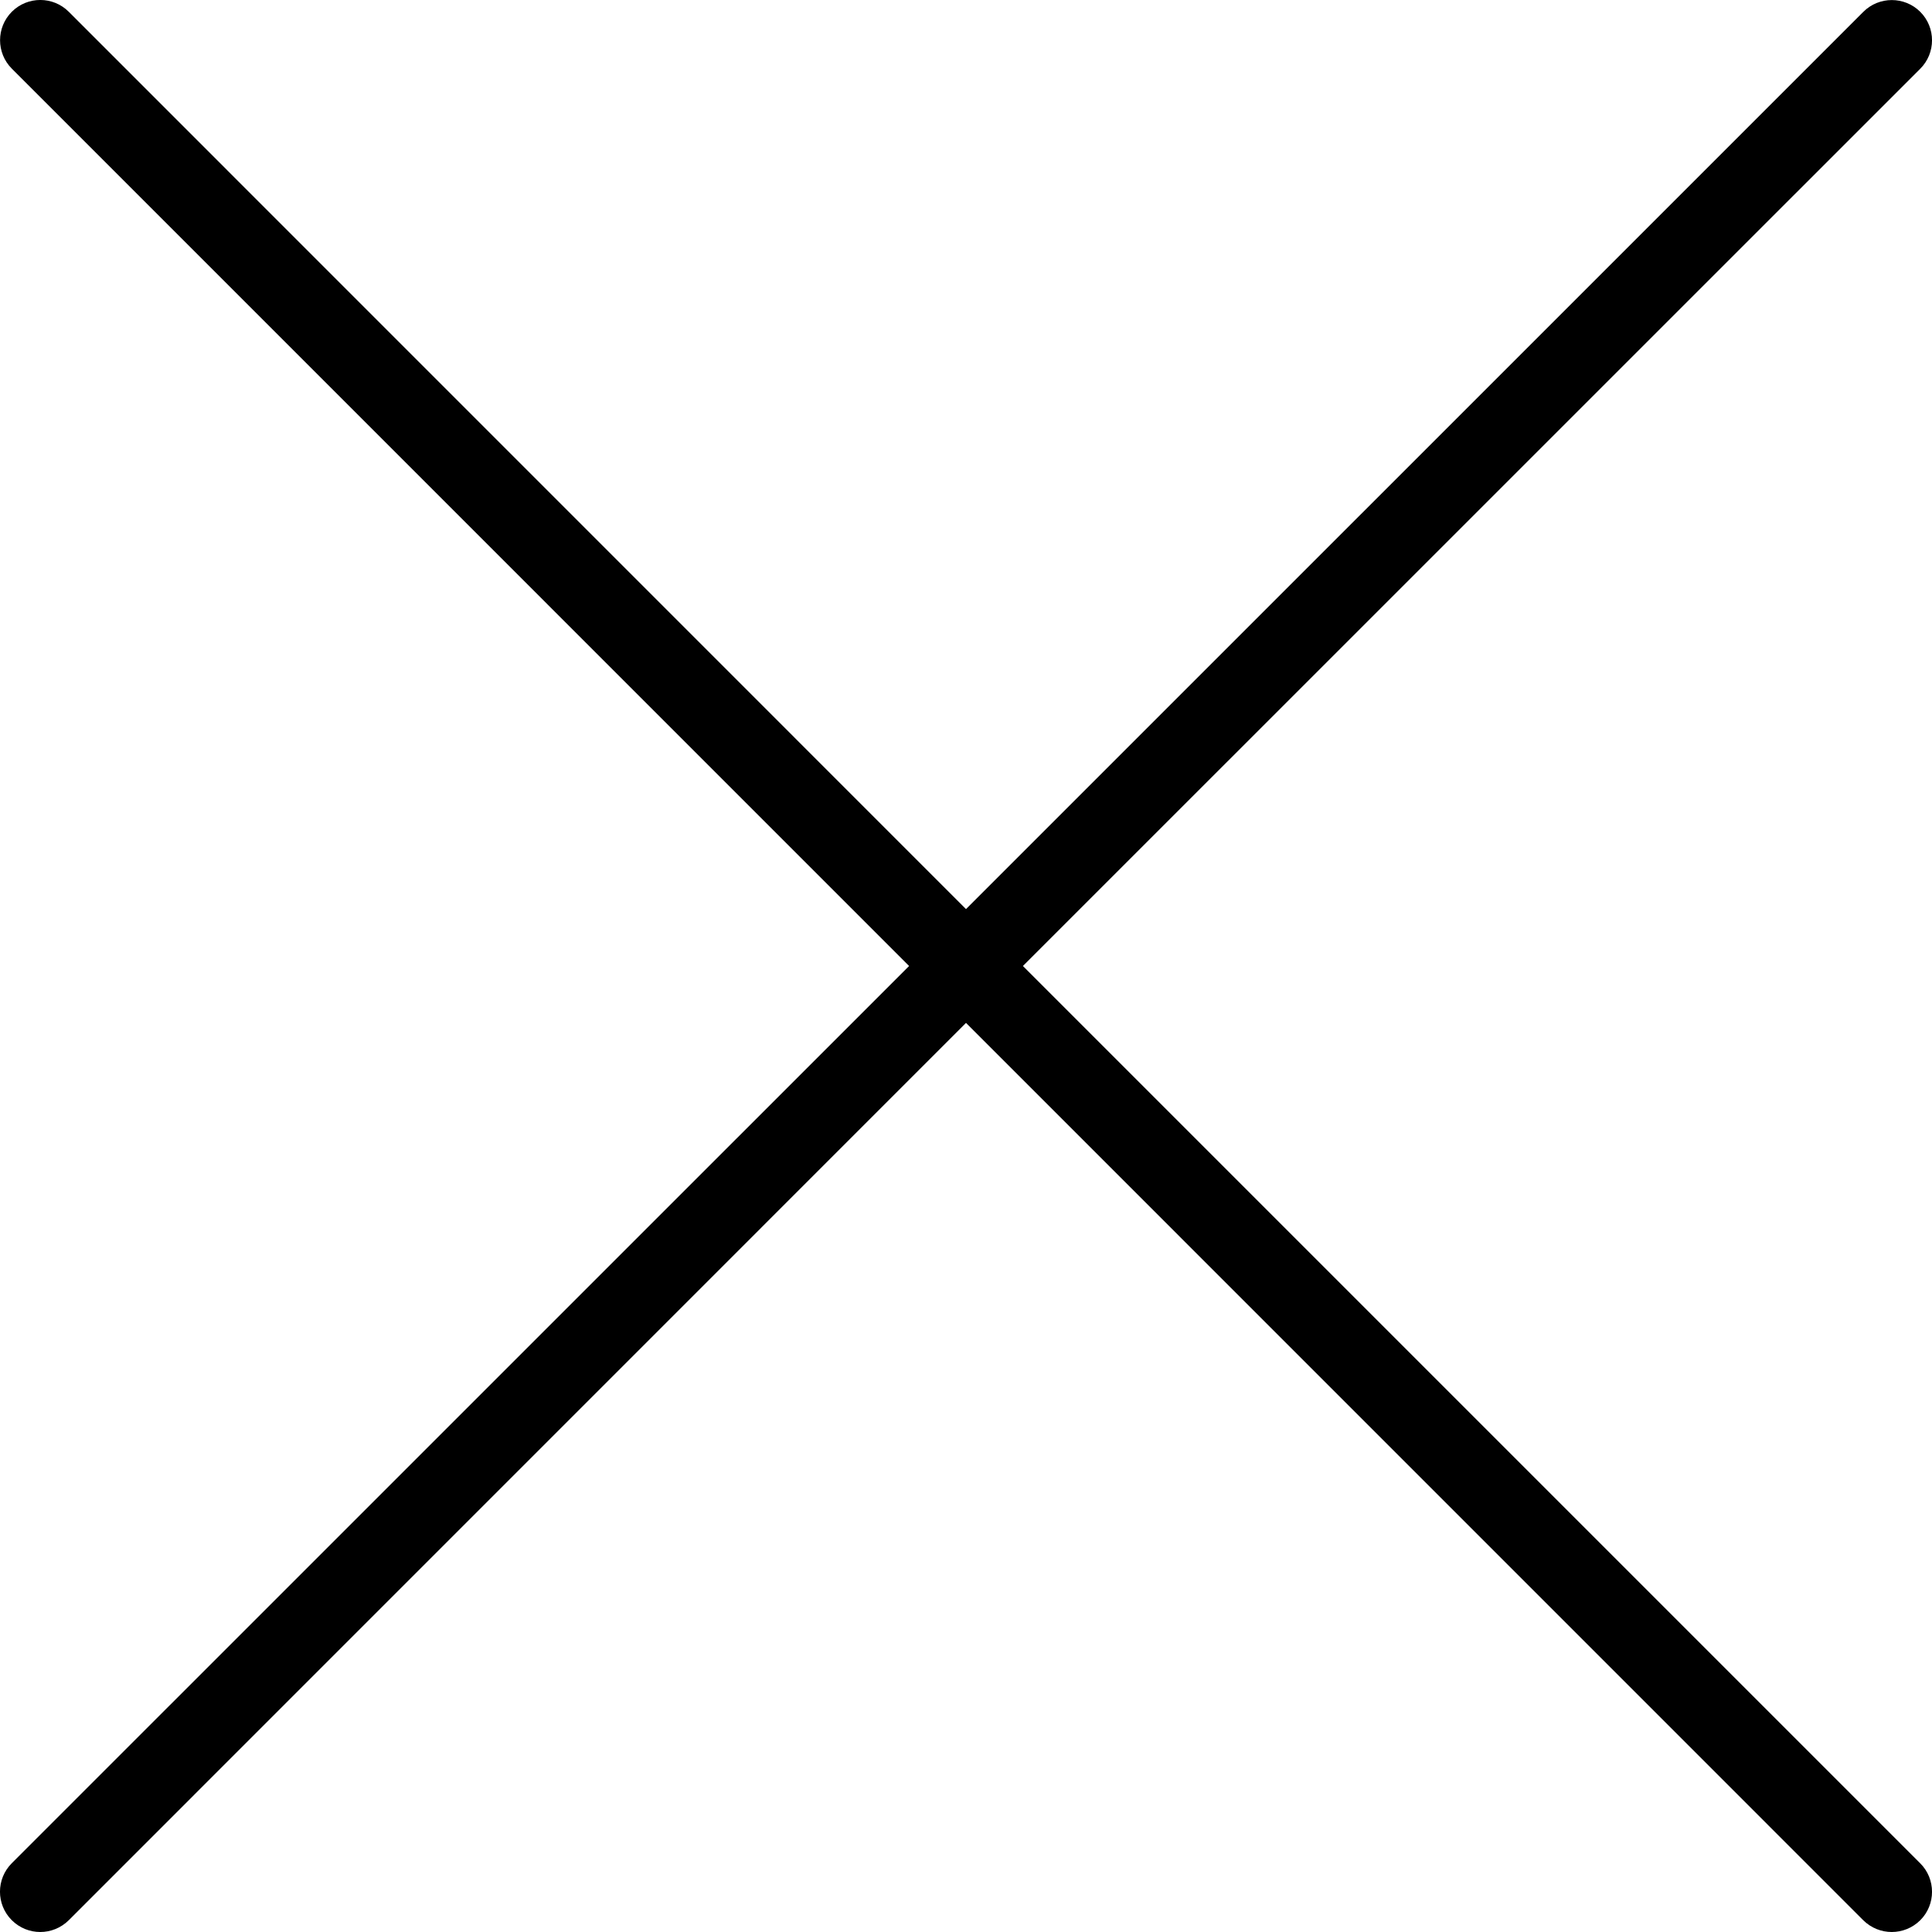<?xml version="1.0" encoding="utf-8"?>
<!-- Generator: Adobe Illustrator 16.0.0, SVG Export Plug-In . SVG Version: 6.00 Build 0)  -->
<!DOCTYPE svg PUBLIC "-//W3C//DTD SVG 1.1//EN" "http://www.w3.org/Graphics/SVG/1.1/DTD/svg11.dtd">
<svg version="1.1" id="Outline_Icons" xmlns="http://www.w3.org/2000/svg" xmlns:xlink="http://www.w3.org/1999/xlink" x="0px"
	 y="0px" width="24px" height="24px" viewBox="0 0 24 24" enable-background="new 0 0 24 24" xml:space="preserve">
<path d="M12.707,12L23.854,0.854c0.195-0.195,0.195-0.512,0-0.707s-0.512-0.195-0.707,0L12,11.293L0.854,0.146
	c-0.195-0.195-0.512-0.195-0.707,0s-0.195,0.512,0,0.707L11.293,12L0.146,23.146c-0.195,0.195-0.195,0.512,0,0.707
	C0.244,23.951,0.372,24,0.5,24s0.256-0.049,0.354-0.146L12,12.707l11.146,11.147C23.244,23.951,23.372,24,23.5,24
	s0.256-0.049,0.354-0.146c0.195-0.195,0.195-0.512,0-0.707L12.707,12z"/>
</svg>
